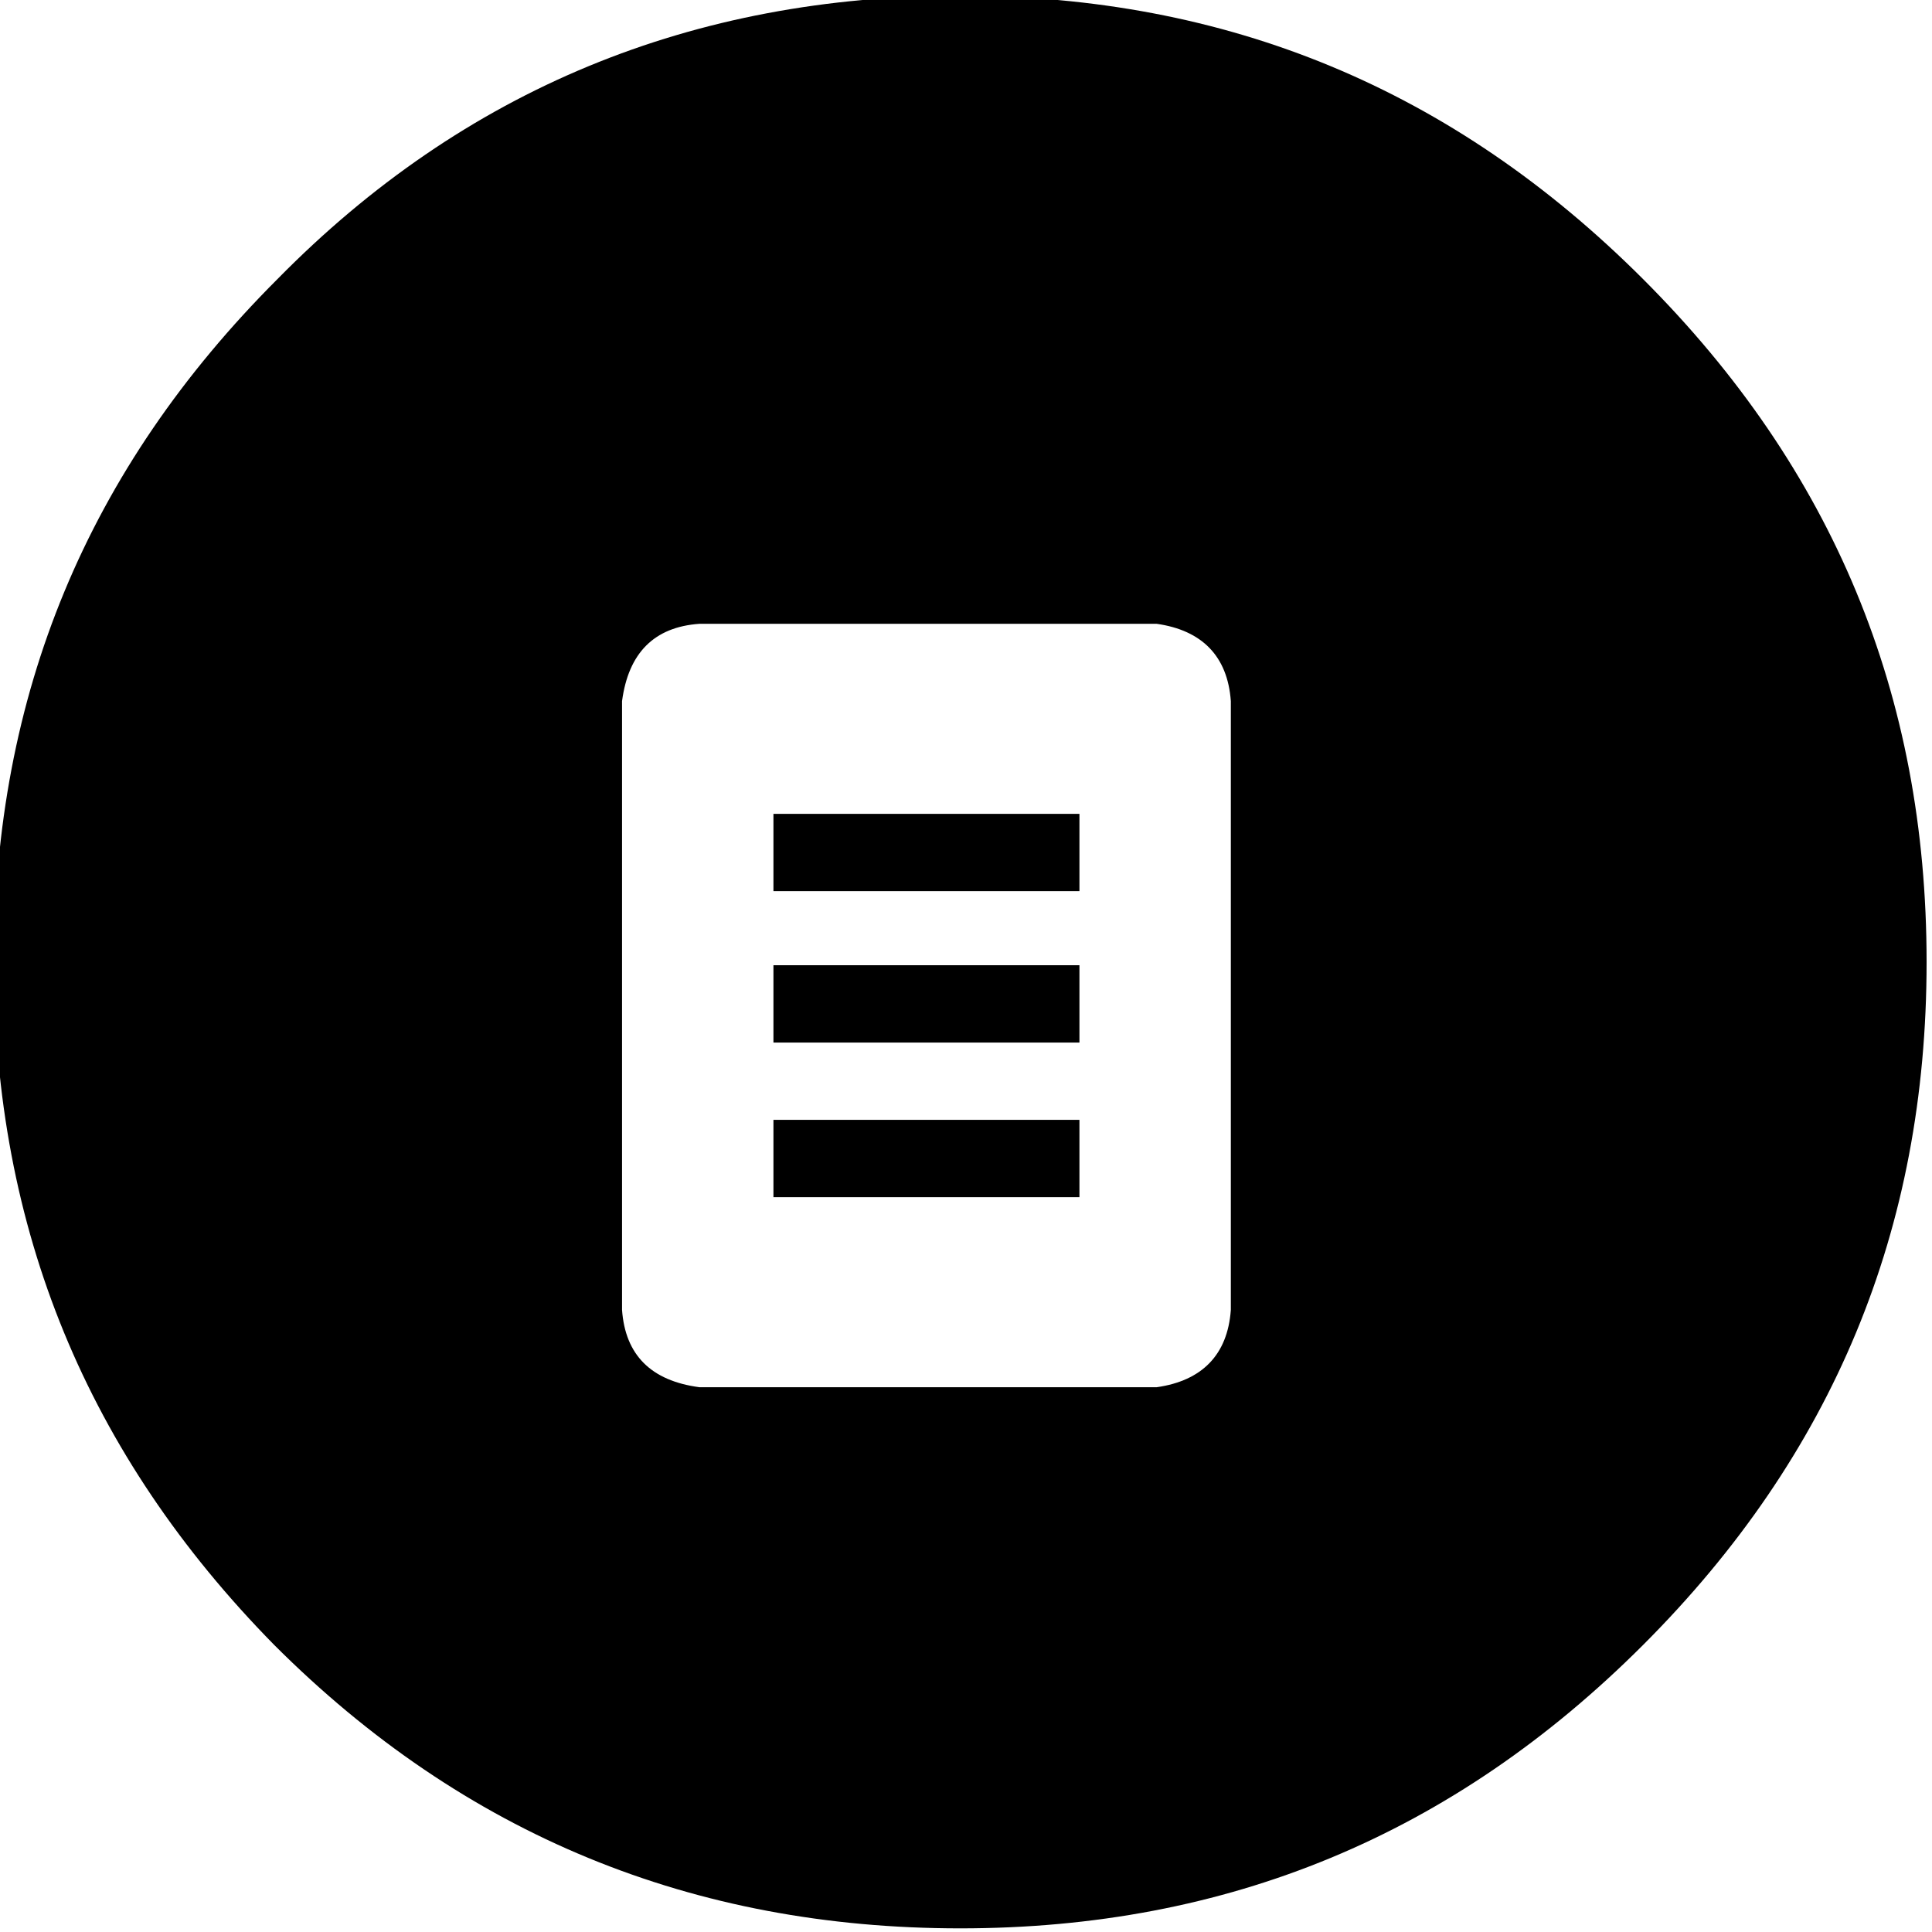 <?xml version="1.0" encoding="utf-8"?>
<!-- Generator: Adobe Illustrator 23.1.1, SVG Export Plug-In . SVG Version: 6.00 Build 0)  -->
<svg version="1.1" id="Ebene_1" xmlns="http://www.w3.org/2000/svg" xmlns:xlink="http://www.w3.org/1999/xlink" x="0px" y="0px"
	 viewBox="0 0 58 58" style="enable-background:new 0 0 58 58;" xml:space="preserve">
<g transform="matrix( 0.967, 0, 0, 0.967, 519,336) ">
	<g transform="matrix( 1, 0, 0, 1, 0,0) ">
		<g>
			<g id="Symbol_217_0_Layer0_0_FILL">
				<path d="M-485.7-338.8c-5.9-5.9-12.9-8.8-21.2-8.8s-15.4,2.9-21.2,8.8c-5.9,5.9-8.8,12.9-8.8,21.2c0,8.3,2.9,15.3,8.7,21.2
					c5.9,5.9,13,8.8,21.3,8.8s15.3-2.9,21.2-8.8c5.9-5.9,8.8-12.9,8.8-21.2C-476.9-325.9-479.8-332.9-485.7-338.8 M-500.8-328.1
					c1.4,0.2,2.2,1,2.3,2.4v18.9c-0.1,1.4-0.9,2.2-2.3,2.4H-515c-1.5-0.2-2.3-1-2.4-2.4v-18.9c0.2-1.5,1-2.3,2.4-2.4H-500.8
					 M-503.2-315.1v-2.4h-9.5v2.4H-503.2 M-503.2-310.3v-2.4h-9.5v2.4H-503.2 M-503.2-319.8v-2.4h-9.5v2.4
					C-512.7-319.8-503.2-319.8-503.2-319.8z"/>
			</g>
		</g>
	</g>
</g>
</svg>
